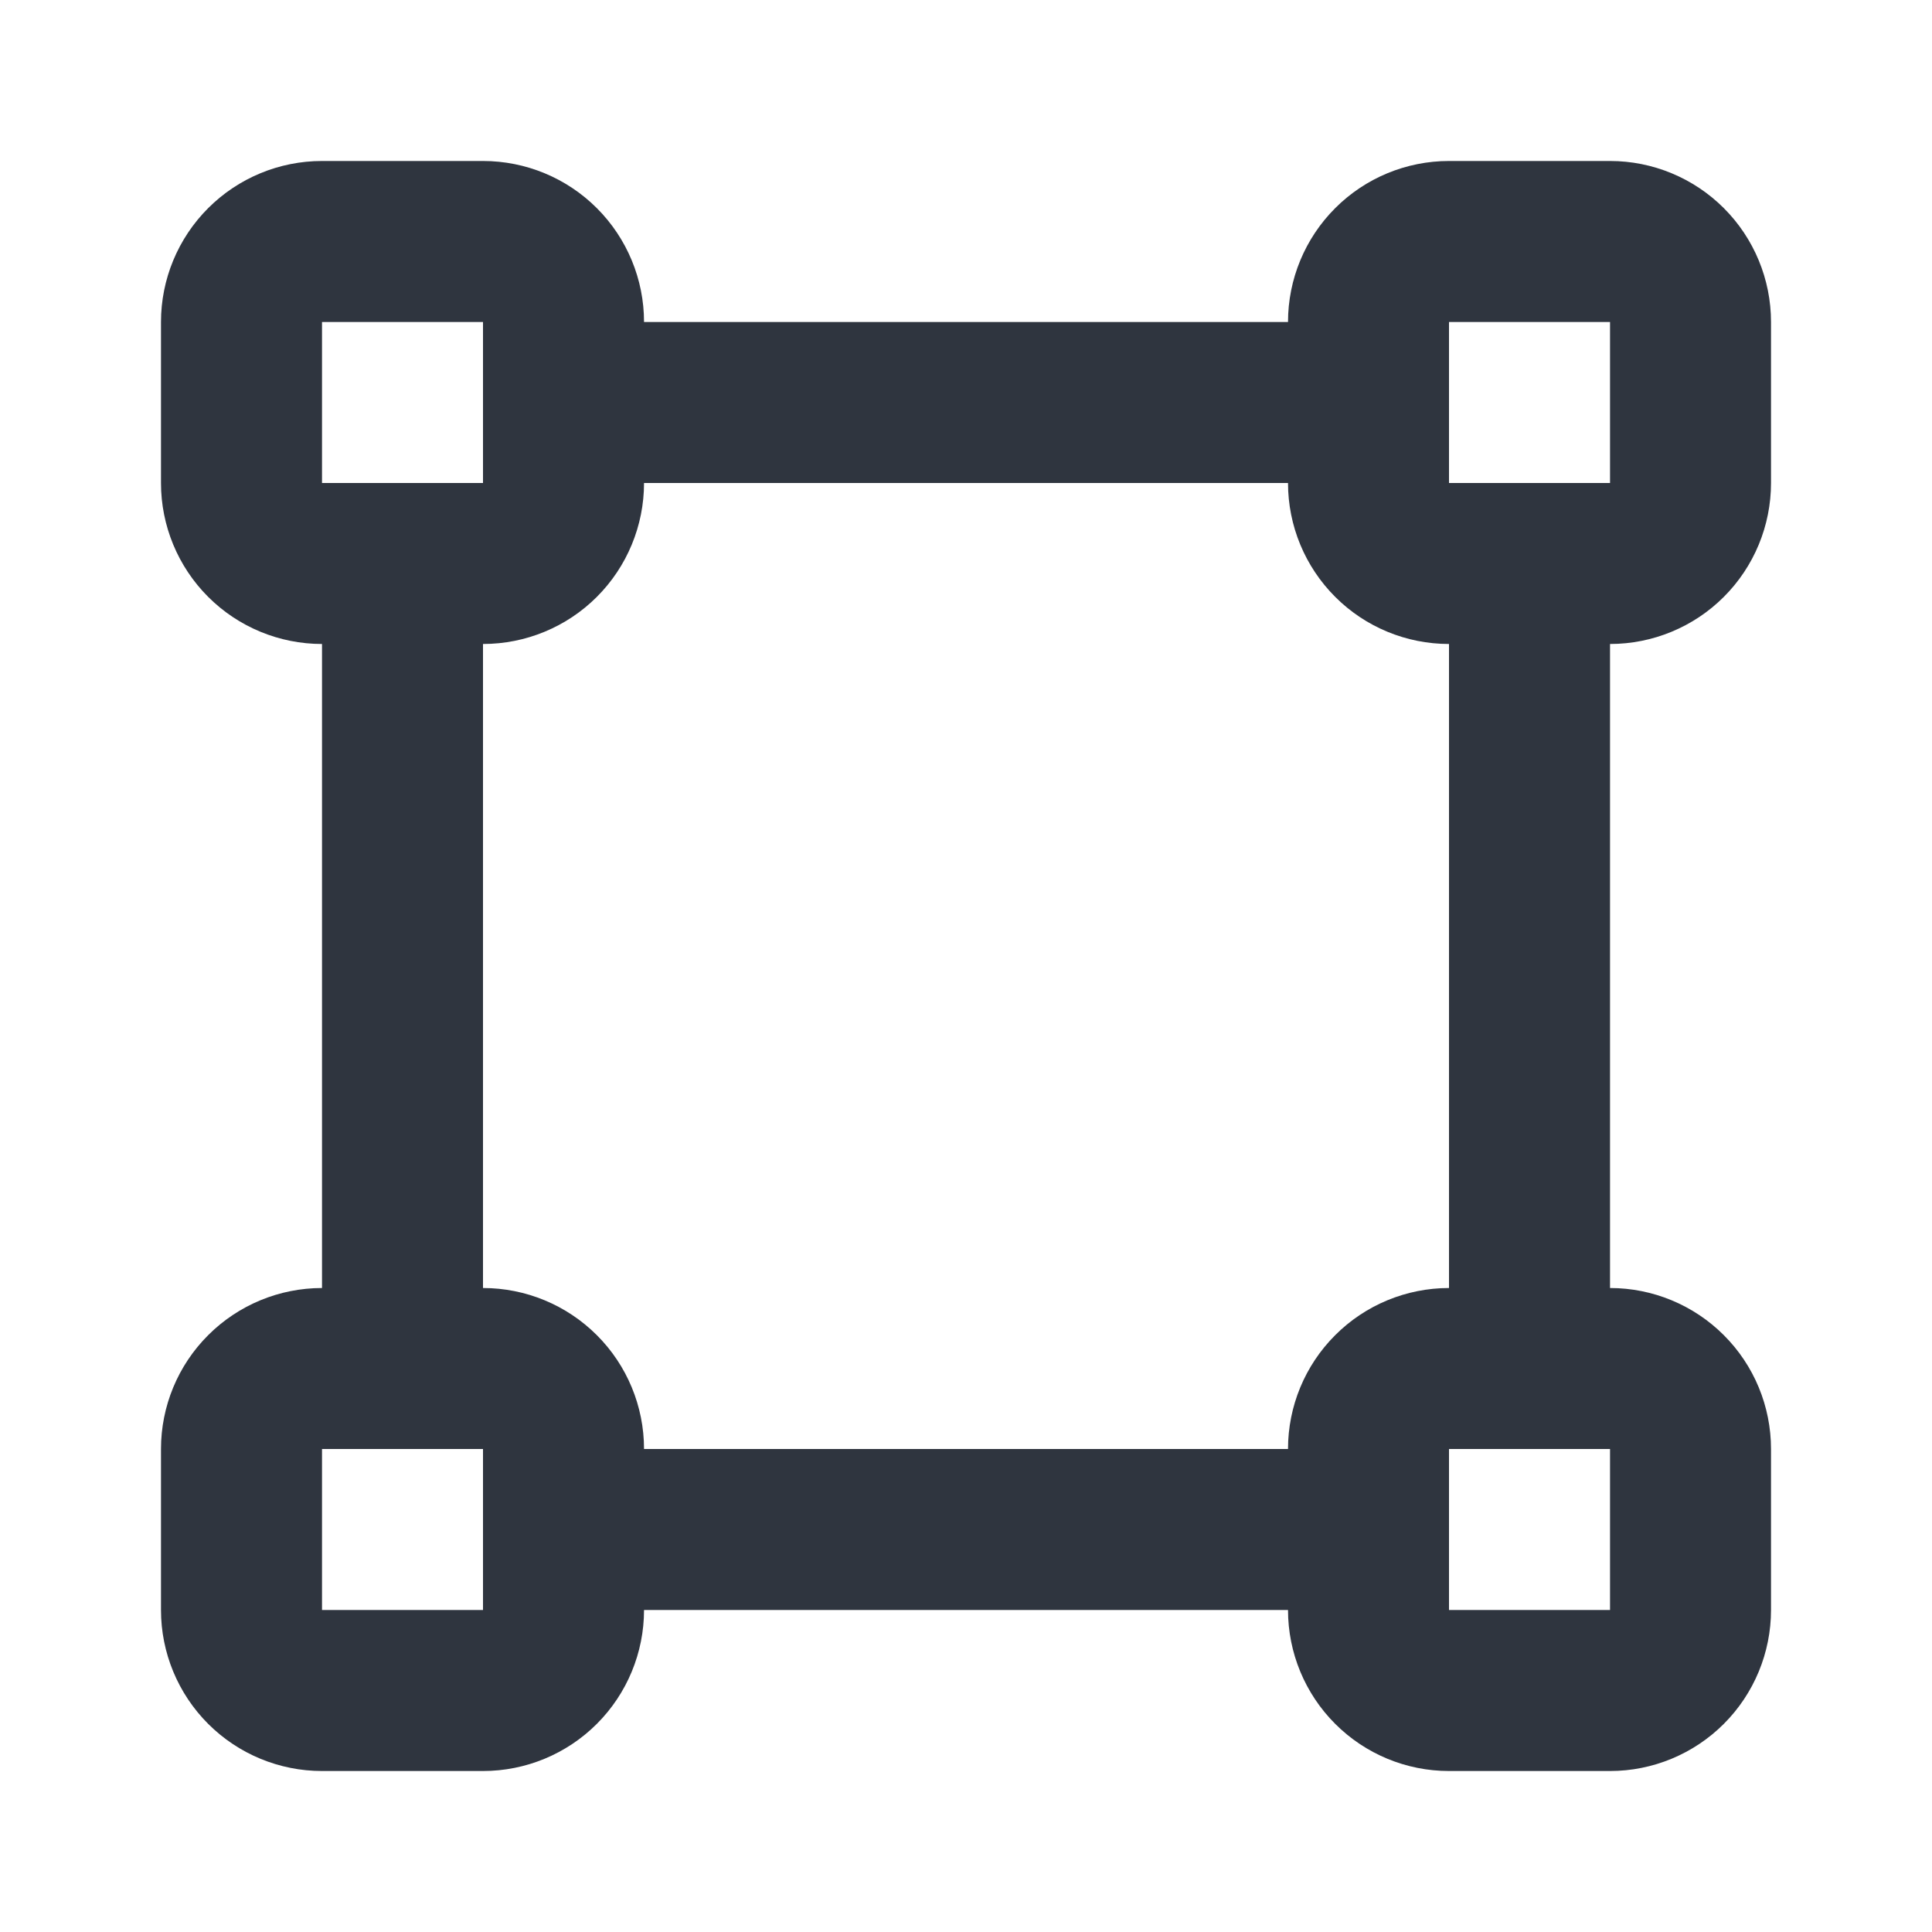 <svg width="46" height="46" viewBox="0 0 46 46" fill="none" xmlns="http://www.w3.org/2000/svg">
<path d="M15.334 38.333C15.334 39.35 14.93 40.325 14.211 41.044C13.492 41.763 12.517 42.167 11.5 42.167H7.667C6.65 42.167 5.675 41.763 4.956 41.044C4.237 40.325 3.833 39.35 3.833 38.333V34.5C3.833 33.483 4.237 32.508 4.956 31.79C5.675 31.071 6.65 30.667 7.667 30.667V15.333C6.65 15.333 5.675 14.93 4.956 14.211C4.237 13.492 3.833 12.517 3.833 11.5V7.667C3.833 6.65 4.237 5.675 4.956 4.956C5.675 4.237 6.65 3.833 7.667 3.833H11.5C12.517 3.833 13.492 4.237 14.211 4.956C14.93 5.675 15.334 6.65 15.334 7.667H30.667C30.667 6.65 31.071 5.675 31.79 4.956C32.508 4.237 33.483 3.833 34.5 3.833H38.334C39.35 3.833 40.325 4.237 41.044 4.956C41.763 5.675 42.167 6.65 42.167 7.667V11.5C42.167 12.517 41.763 13.492 41.044 14.211C40.325 14.93 39.35 15.333 38.334 15.333V30.667C39.35 30.667 40.325 31.071 41.044 31.79C41.763 32.508 42.167 33.483 42.167 34.5V38.333C42.167 39.35 41.763 40.325 41.044 41.044C40.325 41.763 39.35 42.167 38.334 42.167H34.5C33.483 42.167 32.508 41.763 31.79 41.044C31.071 40.325 30.667 39.35 30.667 38.333H15.334ZM15.334 11.5C15.334 12.517 14.93 13.492 14.211 14.211C13.492 14.93 12.517 15.333 11.5 15.333V30.667C12.517 30.667 13.492 31.071 14.211 31.79C14.93 32.508 15.334 33.483 15.334 34.5H30.667C30.667 33.483 31.071 32.508 31.79 31.79C32.508 31.071 33.483 30.667 34.5 30.667V15.333C33.483 15.333 32.508 14.93 31.79 14.211C31.071 13.492 30.667 12.517 30.667 11.5H15.334ZM7.667 7.667V11.5H11.5V7.667H7.667ZM34.5 7.667V11.5H38.334V7.667H34.5ZM34.5 34.5V38.333H38.334V34.5H34.5ZM7.667 34.5V38.333H11.5V34.5H7.667Z" fill="#2F353F"/>
</svg>
